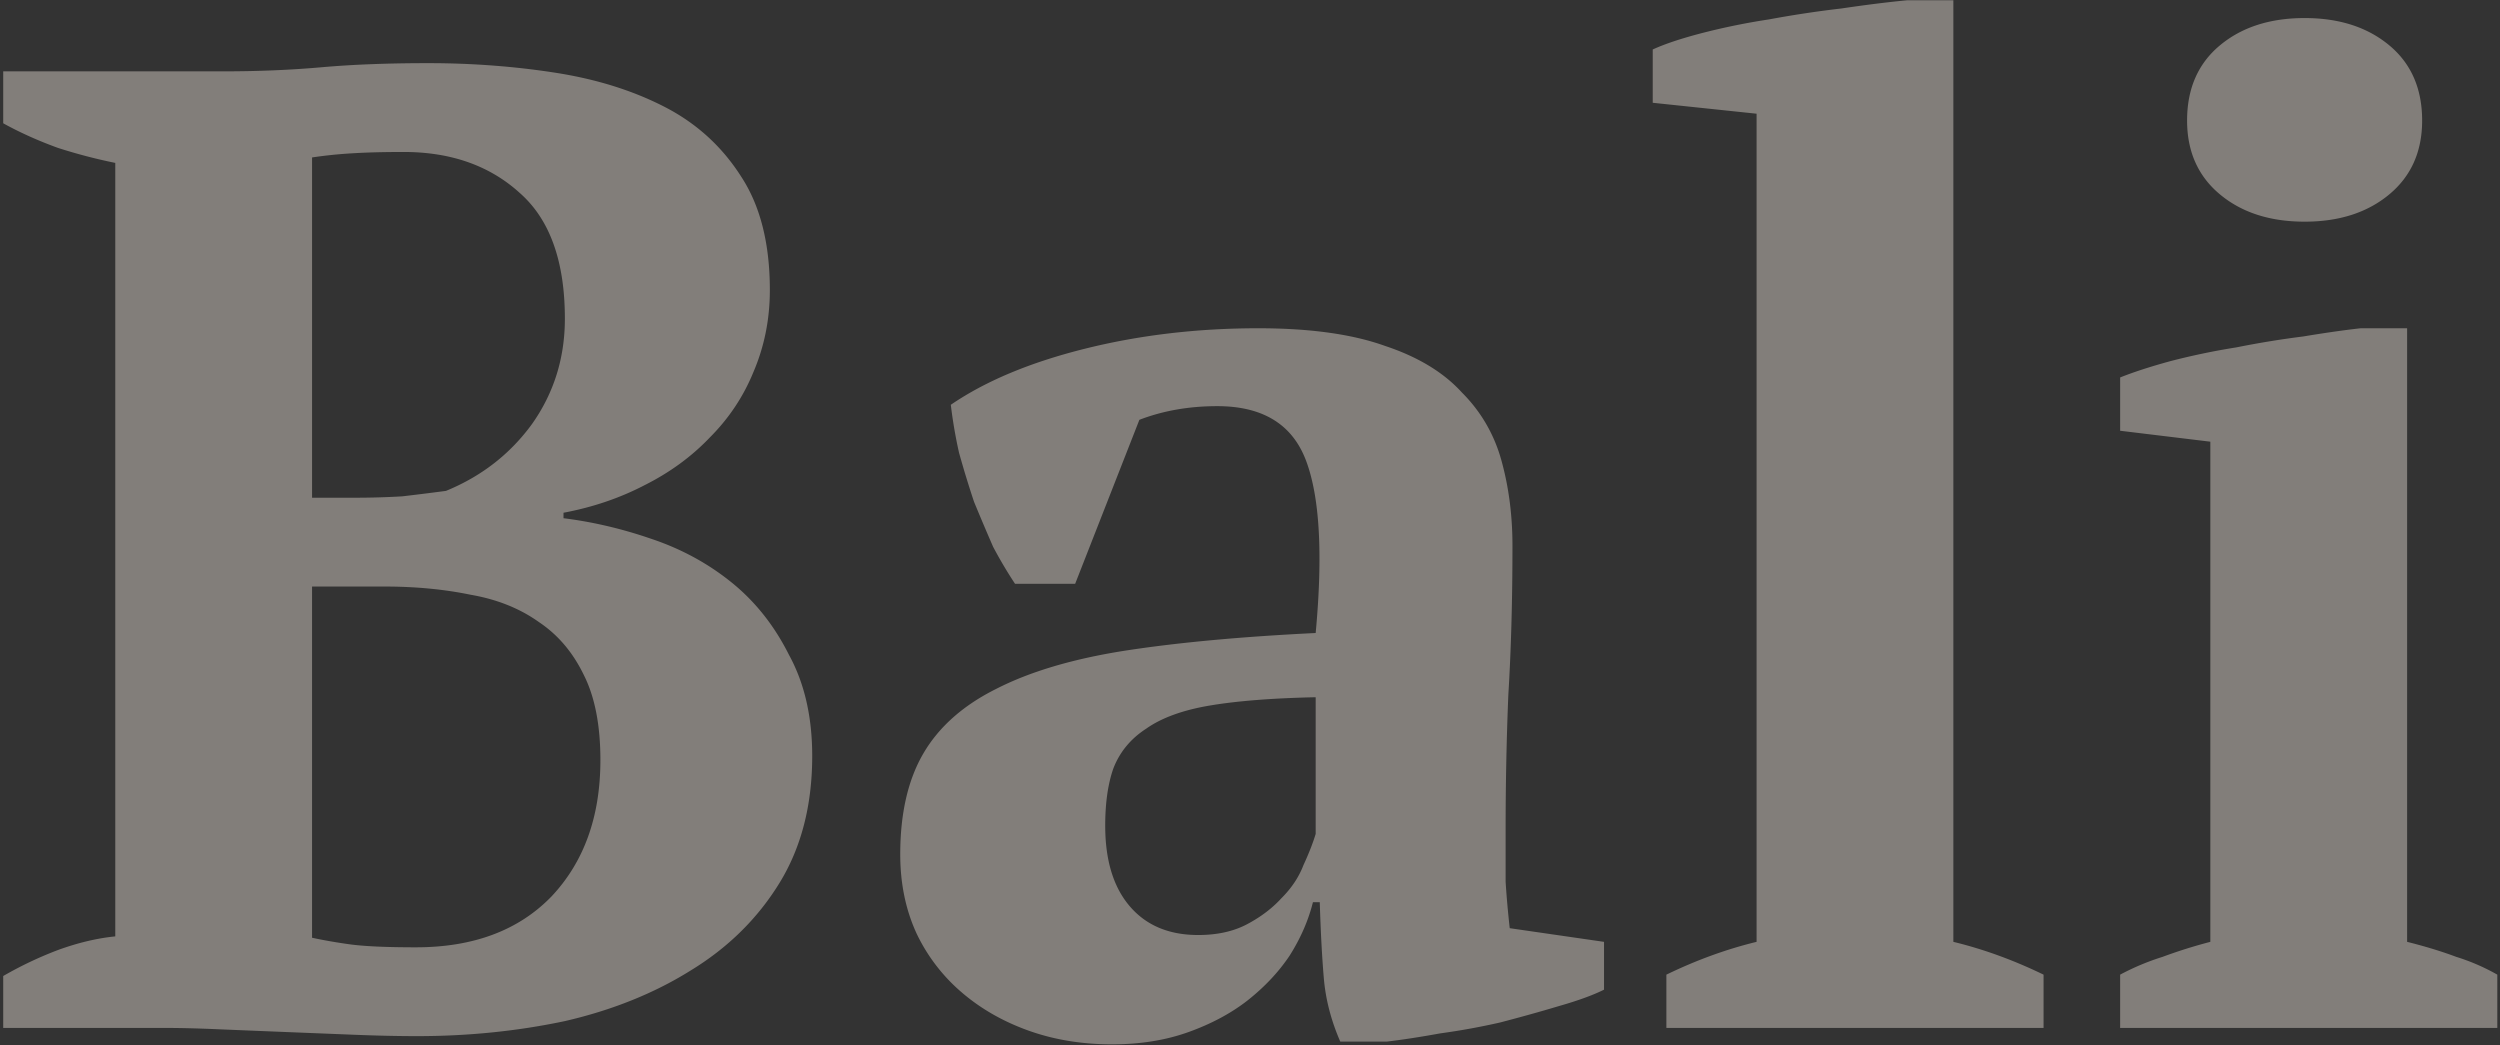 <svg width="311" height="130" fill="none" xmlns="http://www.w3.org/2000/svg"><rect width="100%" height="100%" fill="#333333" stroke="none"/><path opacity=".4" d="M.4 127.876v-6.46a46.791 46.791 0 016.8-3.23c2.493-.907 4.873-1.473 7.14-1.7v-96.22a66.873 66.873 0 01-7.14-1.87c-2.493-.907-4.76-1.927-6.8-3.06v-6.46h27.37c4.307 0 8.387-.17 12.24-.51 3.853-.34 8.273-.51 13.26-.51 5.44 0 10.71.397 15.81 1.19 5.1.793 9.633 2.21 13.6 4.25 3.967 2.04 7.14 4.93 9.52 8.67 2.38 3.627 3.57 8.33 3.57 14.11 0 3.627-.68 7.027-2.04 10.2-1.247 3.06-3.06 5.78-5.44 8.16-2.267 2.38-4.987 4.363-8.16 5.95-3.06 1.587-6.403 2.72-10.03 3.4v.68c3.627.453 7.253 1.303 10.88 2.55 3.74 1.247 7.083 3.06 10.03 5.44 2.947 2.38 5.327 5.383 7.14 9.01 1.927 3.513 2.89 7.707 2.89 12.58 0 6.12-1.36 11.39-4.08 15.81-2.72 4.42-6.403 8.047-11.05 10.88-4.533 2.833-9.747 4.93-15.64 6.29-5.893 1.247-12.013 1.87-18.36 1.87-2.38 0-4.987-.057-7.82-.17l-8.5-.34c-2.833-.113-5.61-.227-8.33-.34-2.607-.113-4.817-.17-6.63-.17H.4zm51.34-10.03c7.14 0 12.75-2.097 16.83-6.29 4.08-4.307 6.12-9.973 6.12-17 0-4.307-.68-7.82-2.04-10.54-1.36-2.833-3.23-5.043-5.61-6.63-2.38-1.7-5.213-2.833-8.5-3.4-3.287-.68-6.857-1.02-10.71-1.02h-9.01v43.69c1.587.34 3.23.623 4.93.85 1.813.227 4.477.34 7.99.34zm-7.48-55.93c1.927 0 3.853-.057 5.78-.17 1.927-.227 3.74-.453 5.44-.68 4.42-1.813 7.99-4.59 10.71-8.33 2.72-3.853 4.08-8.217 4.08-13.09 0-7.14-1.87-12.353-5.61-15.64-3.74-3.4-8.557-5.1-14.45-5.1-2.493 0-4.647.057-6.46.17a55.3 55.3 0 00-4.93.51v42.33h5.44zm143.04 41.31v6.46c.114 1.813.284 3.74.51 5.78l11.73 1.7v5.95c-1.36.68-3.23 1.36-5.61 2.04-2.266.68-4.703 1.36-7.31 2.04a86.238 86.238 0 01-7.48 1.36c-2.493.453-4.703.793-6.63 1.02h-5.78c-1.133-2.607-1.813-5.213-2.04-7.82-.226-2.607-.396-5.78-.51-9.52h-.85c-.566 2.267-1.53 4.477-2.89 6.63-1.36 2.04-3.116 3.91-5.27 5.61-2.04 1.587-4.476 2.89-7.31 3.91-2.833 1.02-6.006 1.53-9.52 1.53-3.74 0-7.196-.567-10.37-1.7-3.173-1.133-5.95-2.72-8.33-4.76a22.149 22.149 0 01-5.61-7.31c-1.36-2.947-2.04-6.233-2.04-9.86 0-5.1.964-9.293 2.89-12.58 1.927-3.287 4.93-5.95 9.01-7.99 4.194-2.153 9.52-3.74 15.98-4.76 6.574-1.02 14.507-1.757 23.8-2.21.907-9.747.51-16.887-1.19-21.42-1.7-4.533-5.383-6.8-11.05-6.8-3.513 0-6.743.567-9.69 1.7l-7.99 20.4h-7.48a54.956 54.956 0 01-2.72-4.59 285.4 285.4 0 01-2.38-5.61c-.68-2.04-1.303-4.08-1.87-6.12a59.68 59.68 0 01-1.02-5.95c4.307-2.947 9.86-5.27 16.66-6.97 6.8-1.7 13.997-2.55 21.59-2.55 6.46 0 11.73.737 15.81 2.21 4.08 1.36 7.254 3.287 9.52 5.78 2.38 2.38 4.024 5.213 4.93 8.5.907 3.287 1.36 6.8 1.36 10.54 0 6.8-.17 12.977-.51 18.53-.226 5.44-.34 11.05-.34 16.83zm-38.25 13.09c2.38 0 4.42-.453 6.12-1.36 1.7-.907 3.117-1.983 4.25-3.23 1.247-1.247 2.154-2.607 2.72-4.08.68-1.473 1.19-2.777 1.53-3.91v-17c-5.326.113-9.69.453-13.09 1.02-3.4.567-6.063 1.53-7.99 2.89-1.926 1.247-3.286 2.89-4.08 4.93-.68 1.927-1.02 4.307-1.02 7.14 0 4.307 1.02 7.65 3.06 10.03 2.04 2.38 4.874 3.57 8.5 3.57zm105.169 11.56h-46.92v-6.63c3.74-1.813 7.48-3.173 11.22-4.08V14.146l-12.92-1.36v-6.63c1.474-.68 3.514-1.36 6.12-2.04a83.118 83.118 0 018.33-1.7c3.06-.567 6.064-1.02 9.01-1.36 3.06-.453 5.78-.793 8.16-1.02h5.78v117.13c3.74.907 7.48 2.267 11.22 4.08v6.63zm56.446 0h-46.92v-6.63a30.505 30.505 0 015.27-2.21 61.696 61.696 0 015.95-1.87v-62.22l-11.22-1.36v-6.63c1.7-.68 3.796-1.36 6.29-2.04a86.3 86.3 0 018.16-1.7c2.833-.567 5.61-1.02 8.33-1.36 2.72-.453 5.1-.793 7.14-1.02h5.78v76.33c2.266.567 4.306 1.19 6.12 1.87a25.7 25.7 0 015.1 2.21v6.63zm-38.59-112.88c0-3.967 1.36-7.083 4.08-9.35 2.72-2.267 6.233-3.4 10.54-3.4 4.306 0 7.82 1.133 10.54 3.4 2.72 2.267 4.08 5.383 4.08 9.35 0 3.853-1.36 6.913-4.08 9.18-2.72 2.267-6.234 3.4-10.54 3.4-4.307 0-7.82-1.133-10.54-3.4-2.72-2.267-4.08-5.327-4.08-9.18z" fill="#F8EEE4"/></svg>
